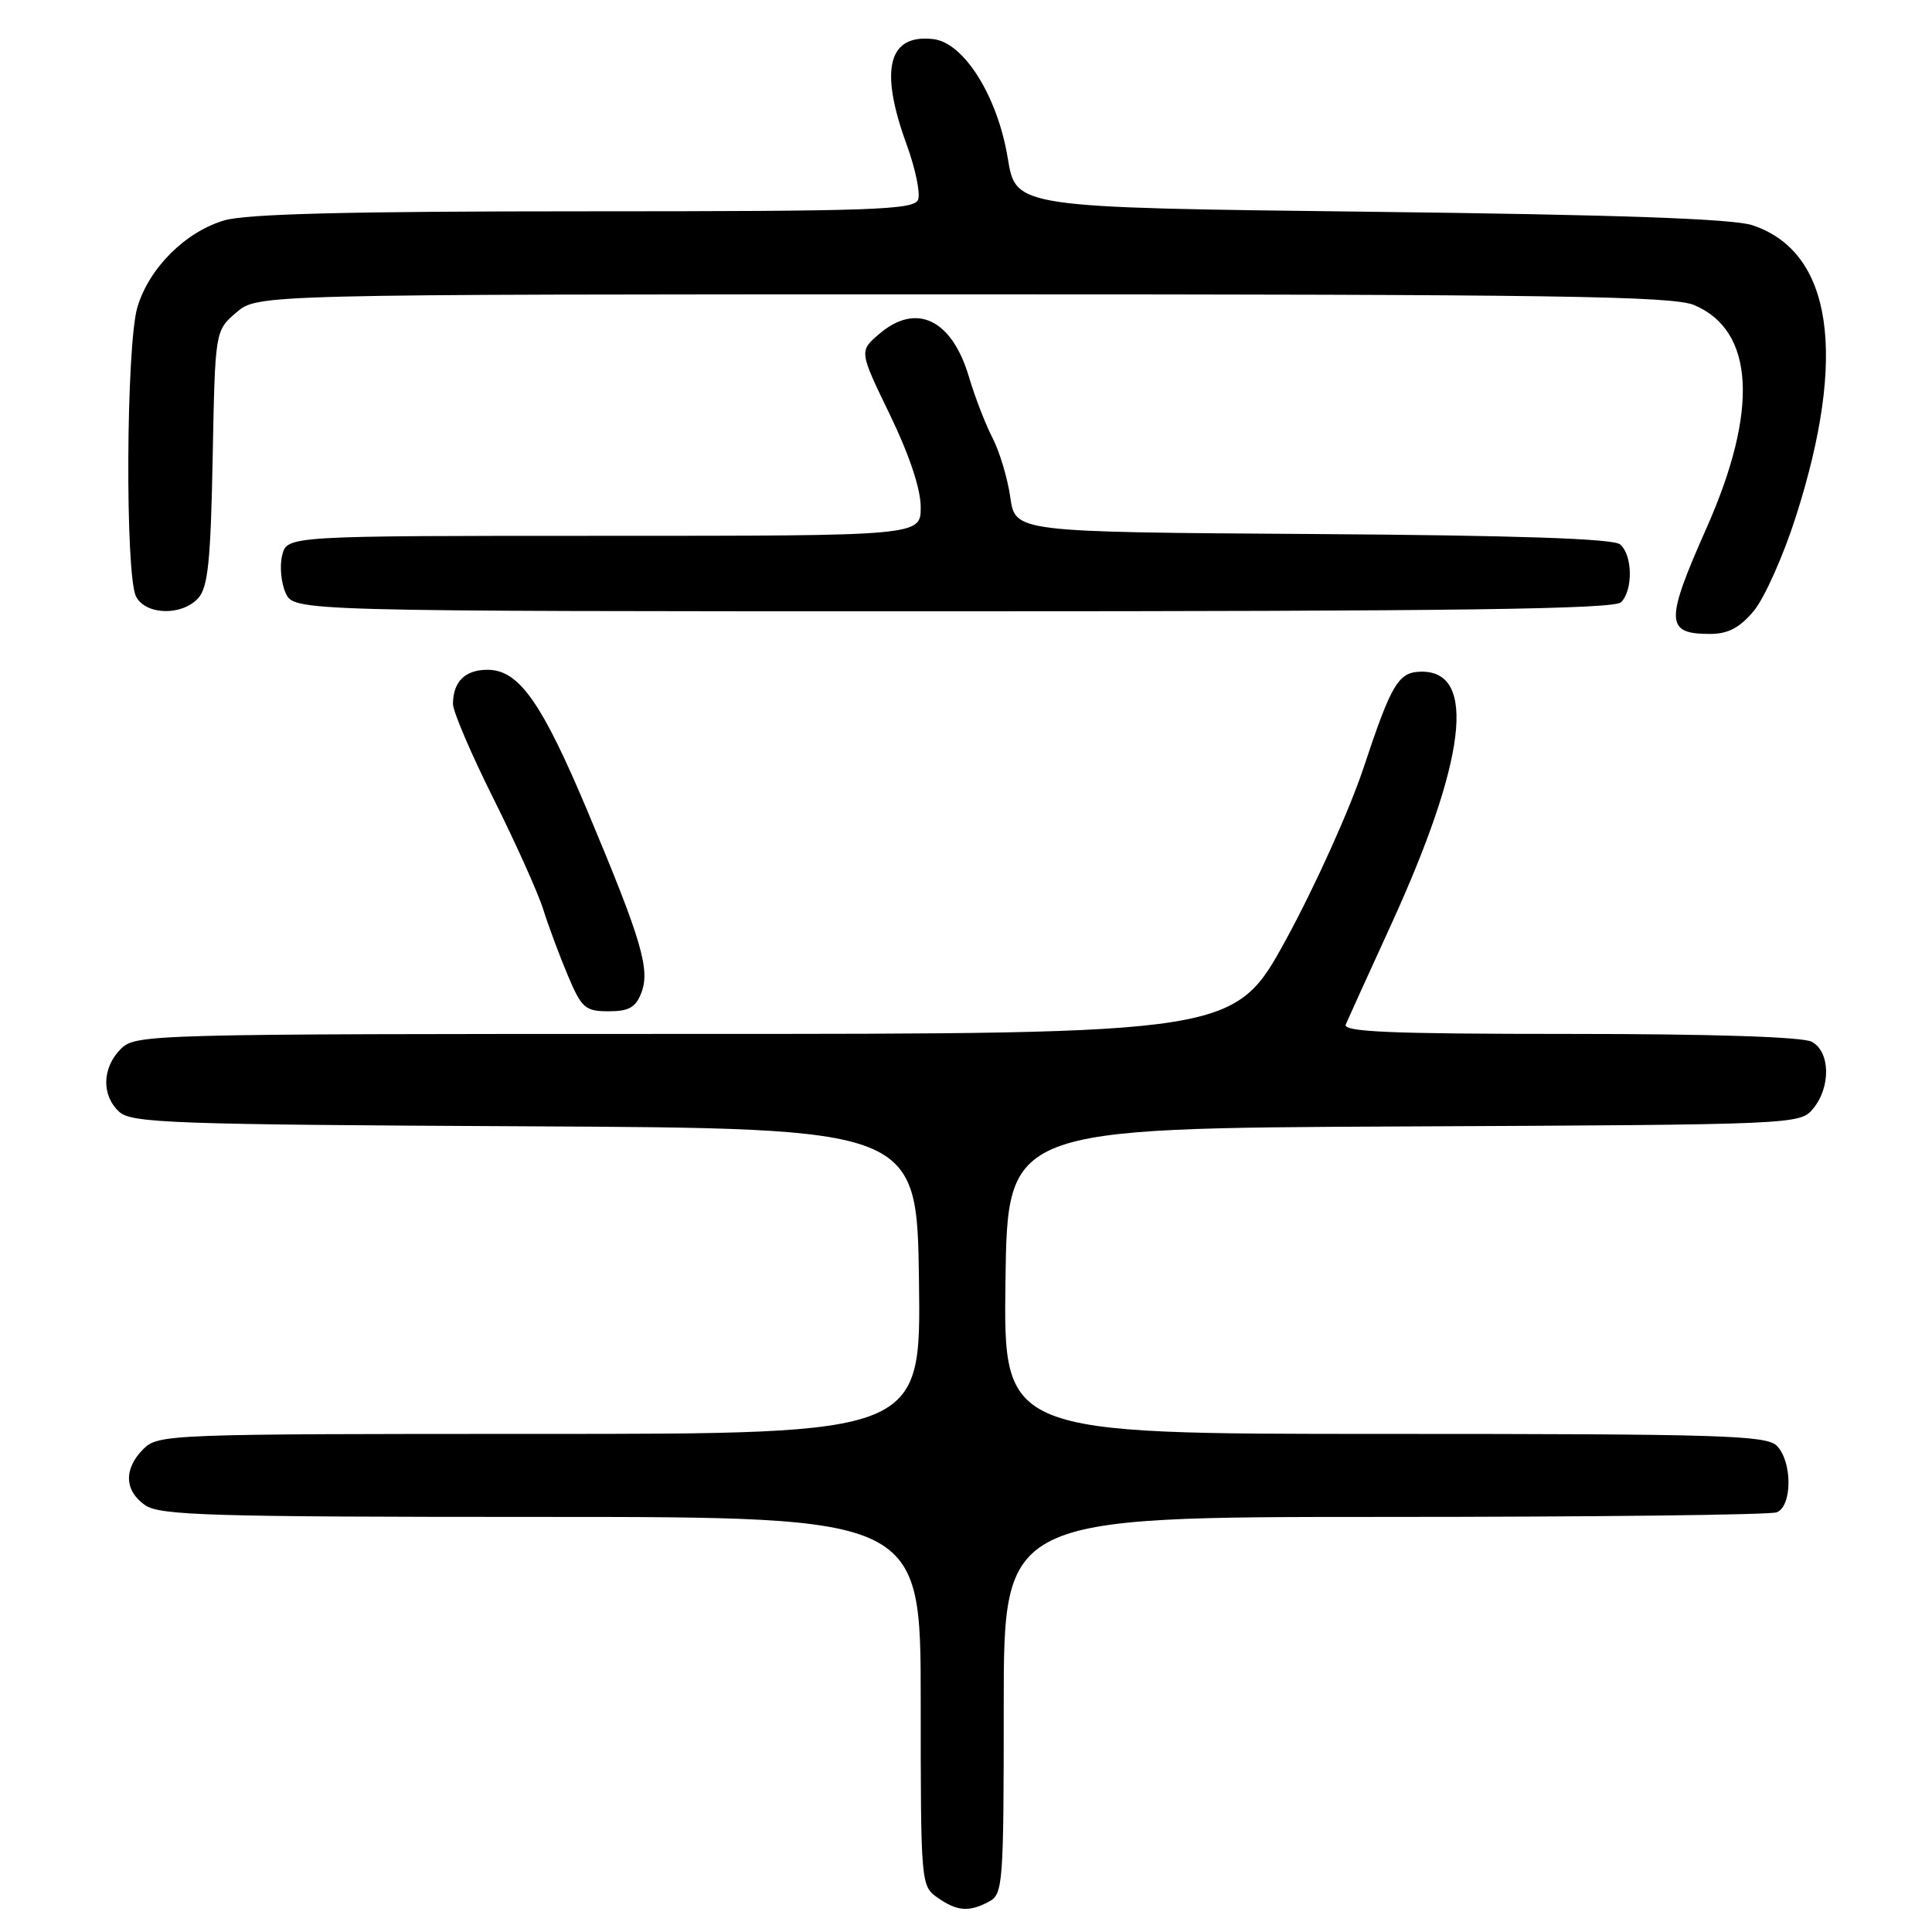 <?xml version="1.0" encoding="UTF-8" standalone="no"?>
<!DOCTYPE svg PUBLIC "-//W3C//DTD SVG 1.1//EN" "http://www.w3.org/Graphics/SVG/1.1/DTD/svg11.dtd" >
<svg xmlns="http://www.w3.org/2000/svg" xmlns:xlink="http://www.w3.org/1999/xlink" version="1.1" viewBox="0 0 256 256">
 <g >
 <path fill="currentColor"
d=" M 131.07 251.96 C 132.90 250.98 133.00 249.62 133.00 225.96 C 133.00 201.00 133.00 201.00 183.42 201.00 C 211.15 201.00 234.55 200.73 235.42 200.39 C 237.50 199.59 237.51 193.65 235.43 191.57 C 234.04 190.18 227.94 190.00 183.41 190.00 C 132.96 190.00 132.96 190.00 133.23 169.75 C 133.50 149.50 133.50 149.50 186.00 149.26 C 238.12 149.02 238.51 149.00 240.25 146.90 C 242.62 144.03 242.52 139.35 240.07 138.04 C 238.86 137.39 226.85 137.00 207.96 137.00 C 184.20 137.00 177.90 136.73 178.32 135.75 C 178.61 135.06 181.32 129.10 184.34 122.50 C 194.26 100.77 195.70 89.00 188.42 89.00 C 185.31 89.00 184.42 90.47 180.69 101.70 C 178.87 107.21 174.27 117.40 170.48 124.36 C 163.58 137.00 163.58 137.00 90.79 137.00 C 19.33 137.00 17.96 137.04 16.00 139.00 C 13.51 141.49 13.43 145.17 15.82 147.34 C 17.45 148.81 22.99 149.01 69.57 149.24 C 121.50 149.50 121.50 149.50 121.77 169.75 C 122.04 190.00 122.04 190.00 71.52 190.00 C 22.33 190.00 20.95 190.05 19.00 192.00 C 16.38 194.62 16.46 197.51 19.22 199.44 C 21.16 200.80 27.84 201.00 71.72 201.00 C 122.00 201.00 122.00 201.00 122.00 225.44 C 122.00 249.57 122.03 249.91 124.22 251.44 C 126.82 253.27 128.41 253.39 131.07 251.96 Z  M 84.99 131.53 C 86.16 128.45 85.01 124.55 77.95 107.72 C 71.80 93.06 68.77 88.75 64.60 88.75 C 61.63 88.75 60.04 90.31 60.02 93.27 C 60.01 94.24 62.41 99.86 65.36 105.77 C 68.31 111.67 71.29 118.30 71.98 120.50 C 72.67 122.70 74.14 126.64 75.24 129.25 C 77.07 133.59 77.54 134.00 80.65 134.00 C 83.34 134.00 84.24 133.49 84.99 131.53 Z  M 232.37 80.97 C 233.78 79.30 236.29 73.68 237.95 68.49 C 244.83 47.02 242.79 33.35 232.19 29.84 C 229.61 28.99 214.42 28.45 181.55 28.06 C 134.61 27.50 134.61 27.50 133.54 21.00 C 132.20 12.78 127.74 5.65 123.66 5.18 C 117.69 4.49 116.50 9.18 120.12 19.11 C 121.29 22.31 121.98 25.62 121.65 26.46 C 121.13 27.81 115.74 28.00 77.40 28.00 C 46.09 28.00 32.59 28.34 29.69 29.21 C 24.52 30.76 19.76 35.52 18.21 40.69 C 16.70 45.72 16.56 76.32 18.04 79.07 C 19.35 81.52 24.12 81.63 26.27 79.25 C 27.56 77.83 27.92 74.30 28.18 60.66 C 28.50 43.82 28.50 43.82 31.31 41.41 C 34.11 39.00 34.11 39.00 127.59 39.00 C 206.11 39.00 221.61 39.23 224.47 40.42 C 232.47 43.77 233.07 54.32 226.13 69.95 C 220.61 82.39 220.66 84.00 226.58 84.00 C 228.96 84.00 230.50 83.20 232.37 80.97 Z  M 214.80 79.80 C 216.41 78.19 216.33 73.51 214.66 72.13 C 213.74 71.37 200.98 70.94 173.92 70.76 C 134.52 70.50 134.52 70.50 133.87 65.90 C 133.51 63.37 132.45 59.83 131.51 58.02 C 130.58 56.22 129.17 52.57 128.38 49.91 C 126.12 42.29 121.38 40.04 116.48 44.27 C 113.84 46.53 113.84 46.53 117.92 54.96 C 120.50 60.29 122.00 64.79 122.00 67.20 C 122.00 71.00 122.00 71.00 80.02 71.00 C 38.04 71.00 38.04 71.00 37.39 73.57 C 37.04 74.99 37.24 77.24 37.85 78.57 C 38.96 81.00 38.96 81.00 126.28 81.00 C 192.86 81.00 213.88 80.72 214.80 79.80 Z "/>
</g>
</svg>